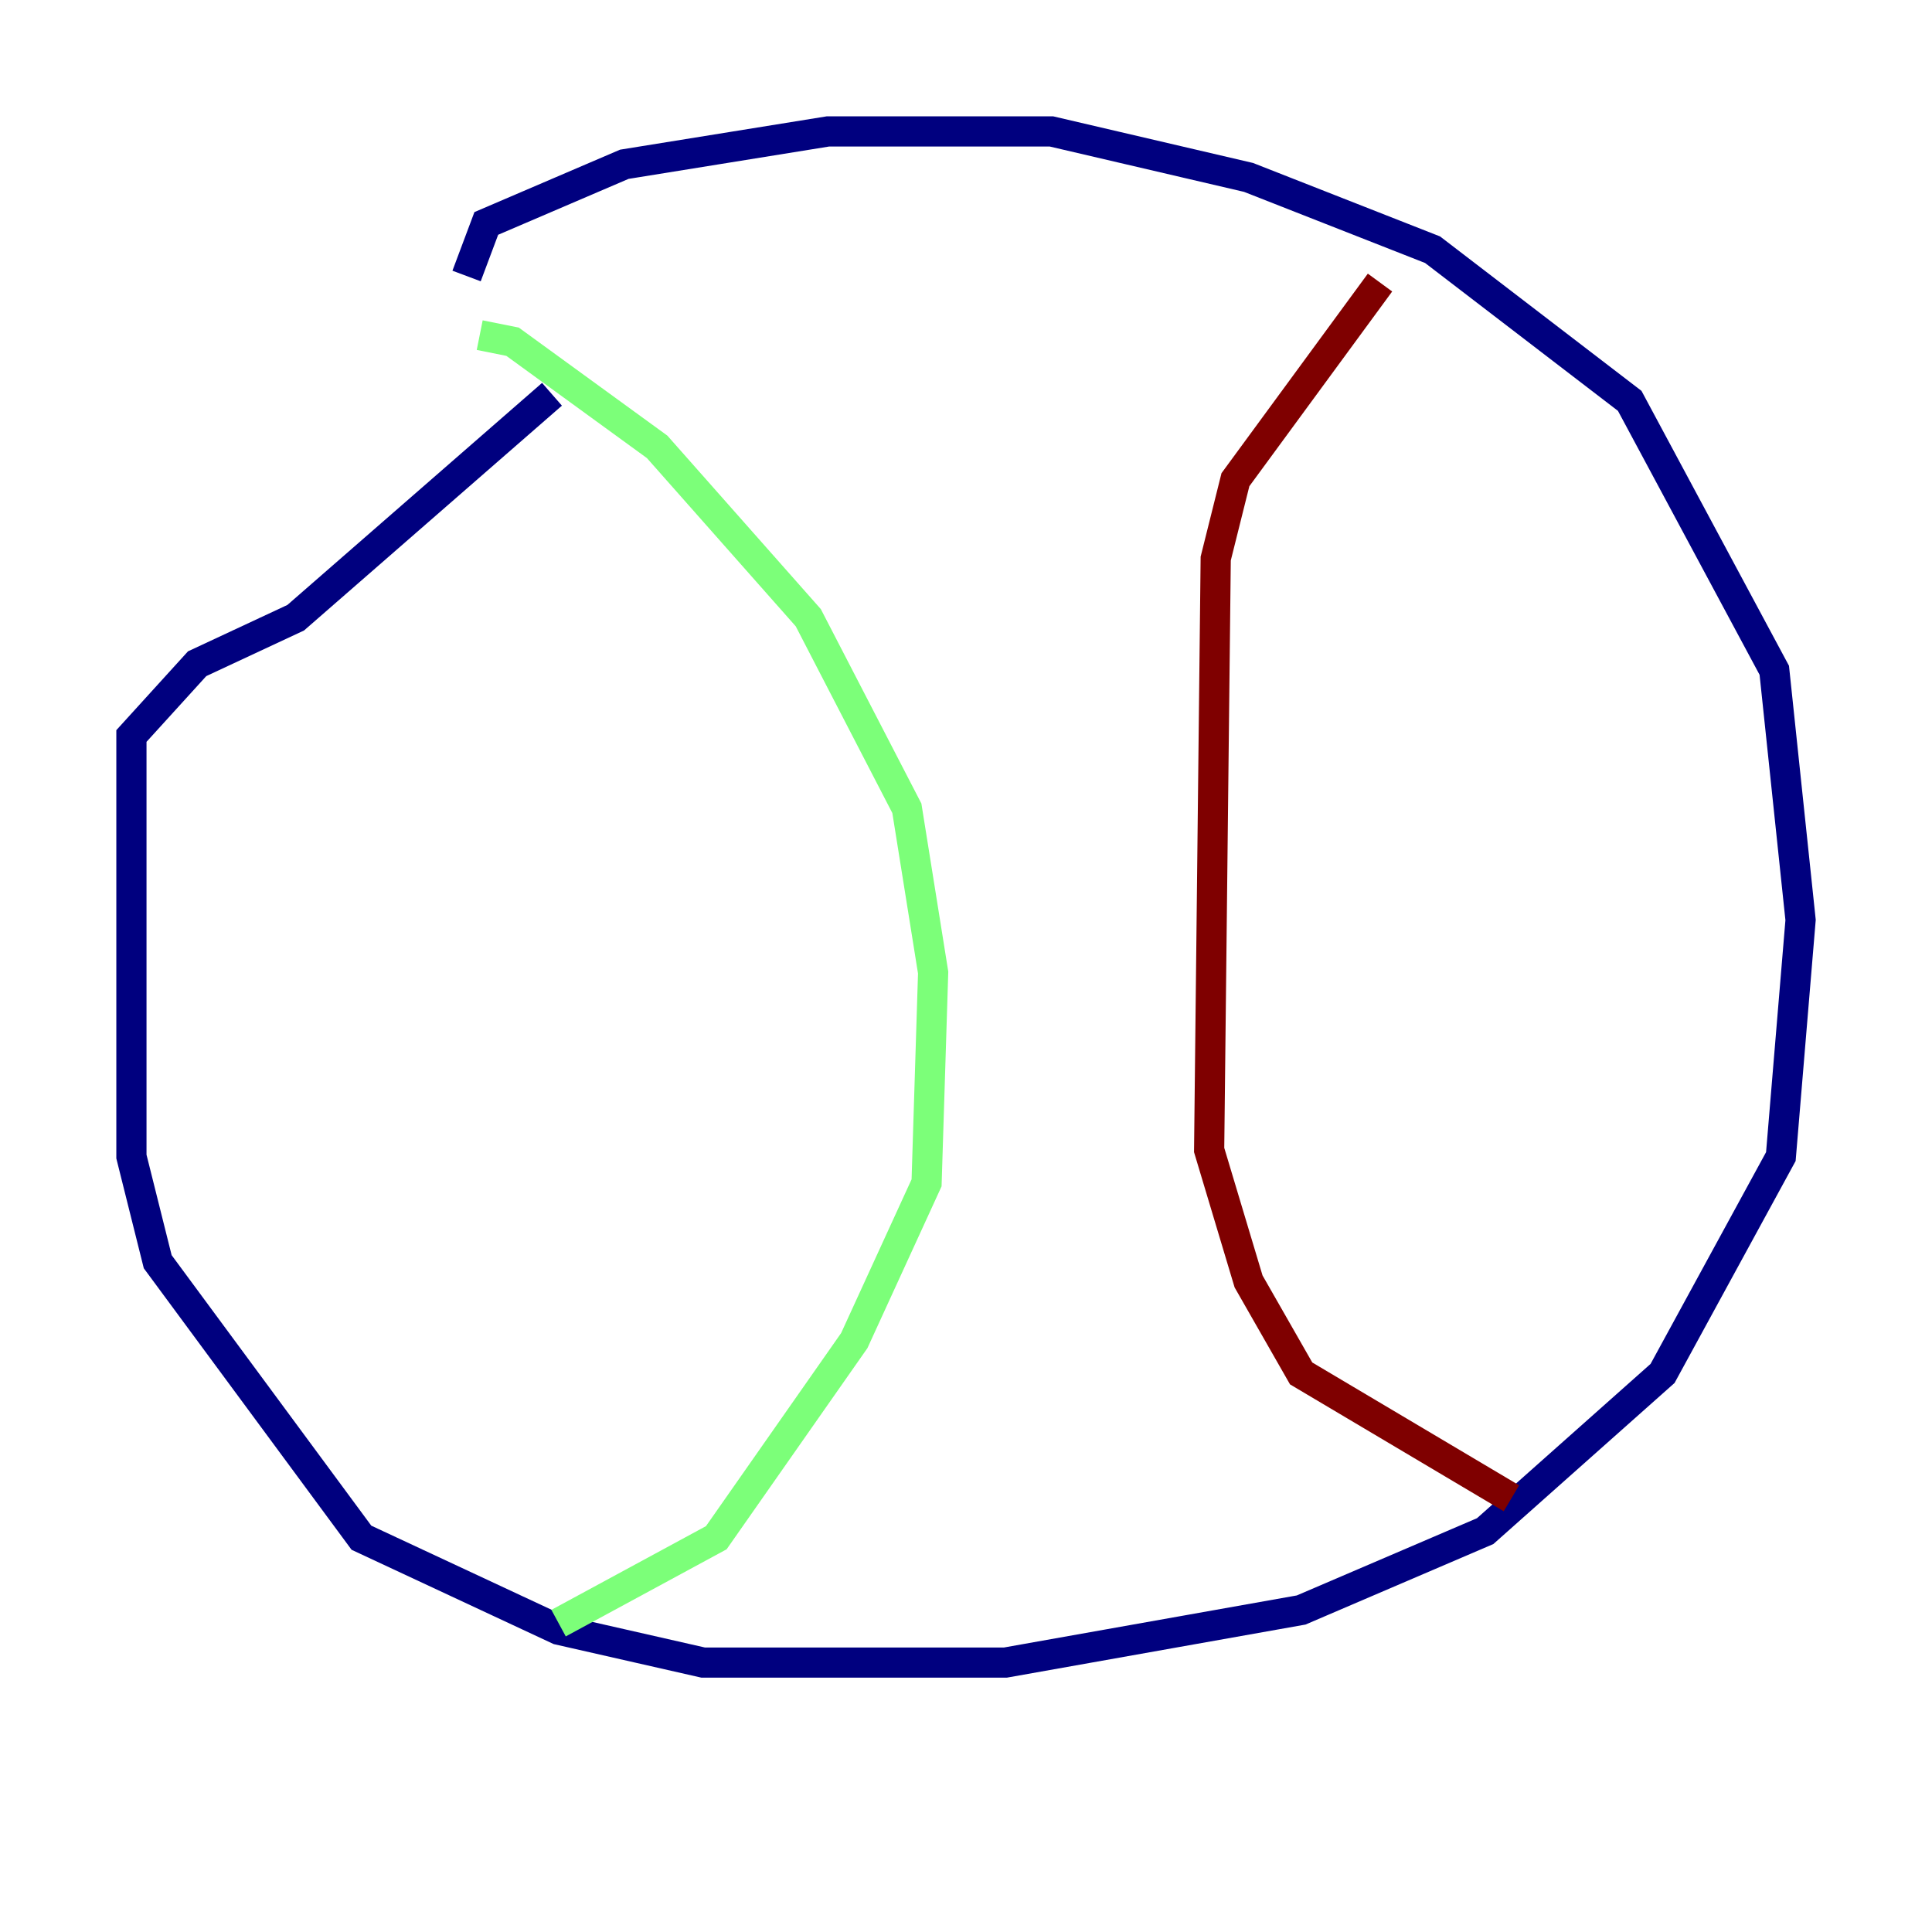 <?xml version="1.0" encoding="utf-8" ?>
<svg baseProfile="tiny" height="128" version="1.2" viewBox="0,0,128,128" width="128" xmlns="http://www.w3.org/2000/svg" xmlns:ev="http://www.w3.org/2001/xml-events" xmlns:xlink="http://www.w3.org/1999/xlink"><defs /><polyline fill="none" points="30.912,18.286 32.218,14.803 41.361,10.884 54.857,8.707 69.66,8.707 82.721,11.755 94.912,16.544 107.973,26.558 117.551,44.408 119.293,60.952 117.986,76.626 110.15,90.993 98.395,101.442 86.204,106.667 66.612,110.15 46.585,110.15 37.007,107.973 23.946,101.878 10.449,83.592 8.707,76.626 8.707,48.762 13.061,43.973 19.592,40.925 36.571,26.122" stroke="#00007f" stroke-width="2" /><polyline fill="none" points="31.782,22.204 33.959,22.64 43.537,29.605 53.551,40.925 60.082,53.551 61.823,64.435 61.388,78.367 56.599,88.816 47.456,101.878 37.007,107.537" stroke="#7cff79" stroke-width="2" /><polyline fill="none" points="91.429,18.721 81.85,31.782 80.544,37.007 80.109,76.191 82.721,84.898 86.204,90.993 100.136,99.265" stroke="#7f0000" stroke-width="2" /></svg>